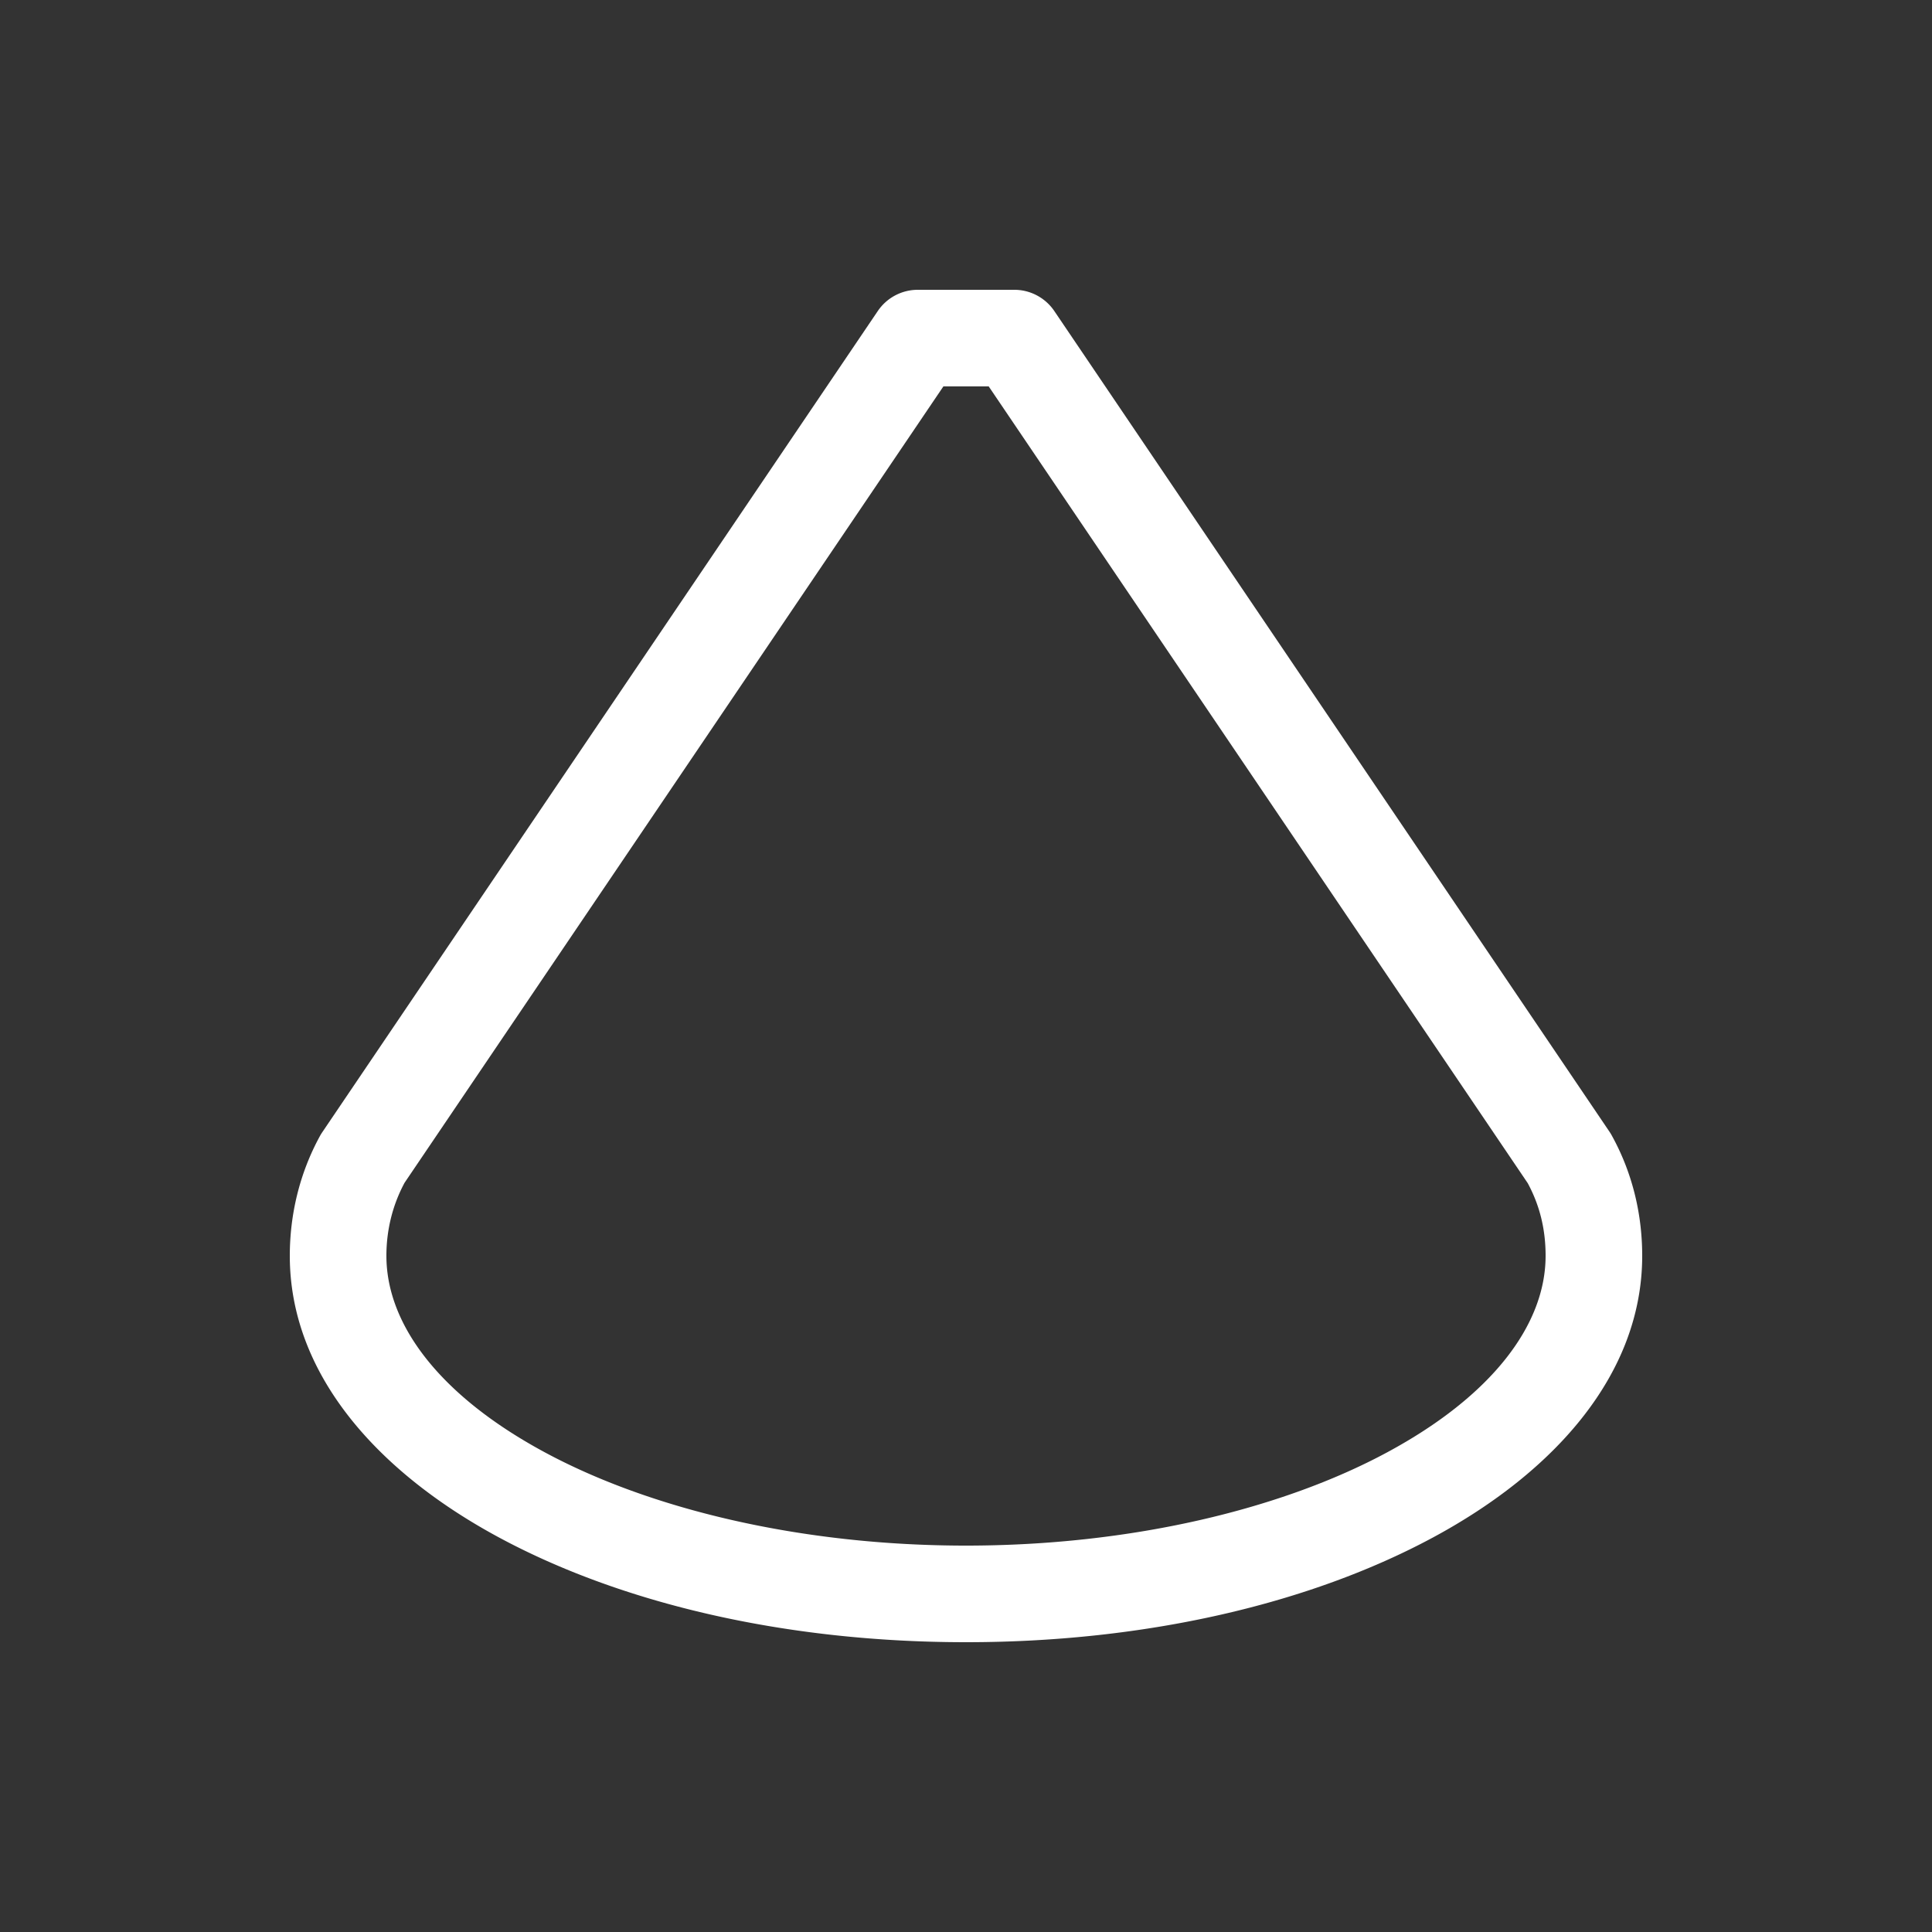 <svg xmlns="http://www.w3.org/2000/svg" height="64" width="64" viewBox="192 386 20 20">
  <rect x="192" y="386" width="20" height="20" fill="#333333" stroke="none"/>
  <g id="g91510" style="" data-label="S-10">
    <path style="color: rgb(0, 0, 0); fill: #ffffff; stroke-linecap: round; stroke-linejoin: round;" d="m 201.5,389 a 0.5,0.5 0 0 0 -0.414,0.221 l -5.75,8.5 a 0.5,0.5 0 0 0 -0.025,0.041 C 195.098,398.152 195,398.58 195,399 c 0,1.217 0.896,2.232 2.166,2.916 C 198.436,402.6 200.132,403 202,403 c 1.868,0 3.564,-0.4 4.834,-1.084 C 208.104,401.232 209,400.217 209,399 c 0,-0.42 -0.096,-0.847 -0.312,-1.24 a 0.5,0.5 0 0 0 -0.023,-0.039 l -5.75,-8.5 A 0.5,0.5 0 0 0 202.5,389 Z m 0.266,1 h 0.469 l 5.58,8.248 C 207.942,398.483 208,398.731 208,399 c 0,0.716 -0.558,1.452 -1.641,2.035 C 205.277,401.618 203.722,402 202,402 c -1.722,0 -3.277,-0.382 -4.359,-0.965 C 196.558,400.452 196,399.716 196,399 c 0,-0.263 0.062,-0.522 0.188,-0.756 z" id="path17361"></path>
  </g>
</svg>